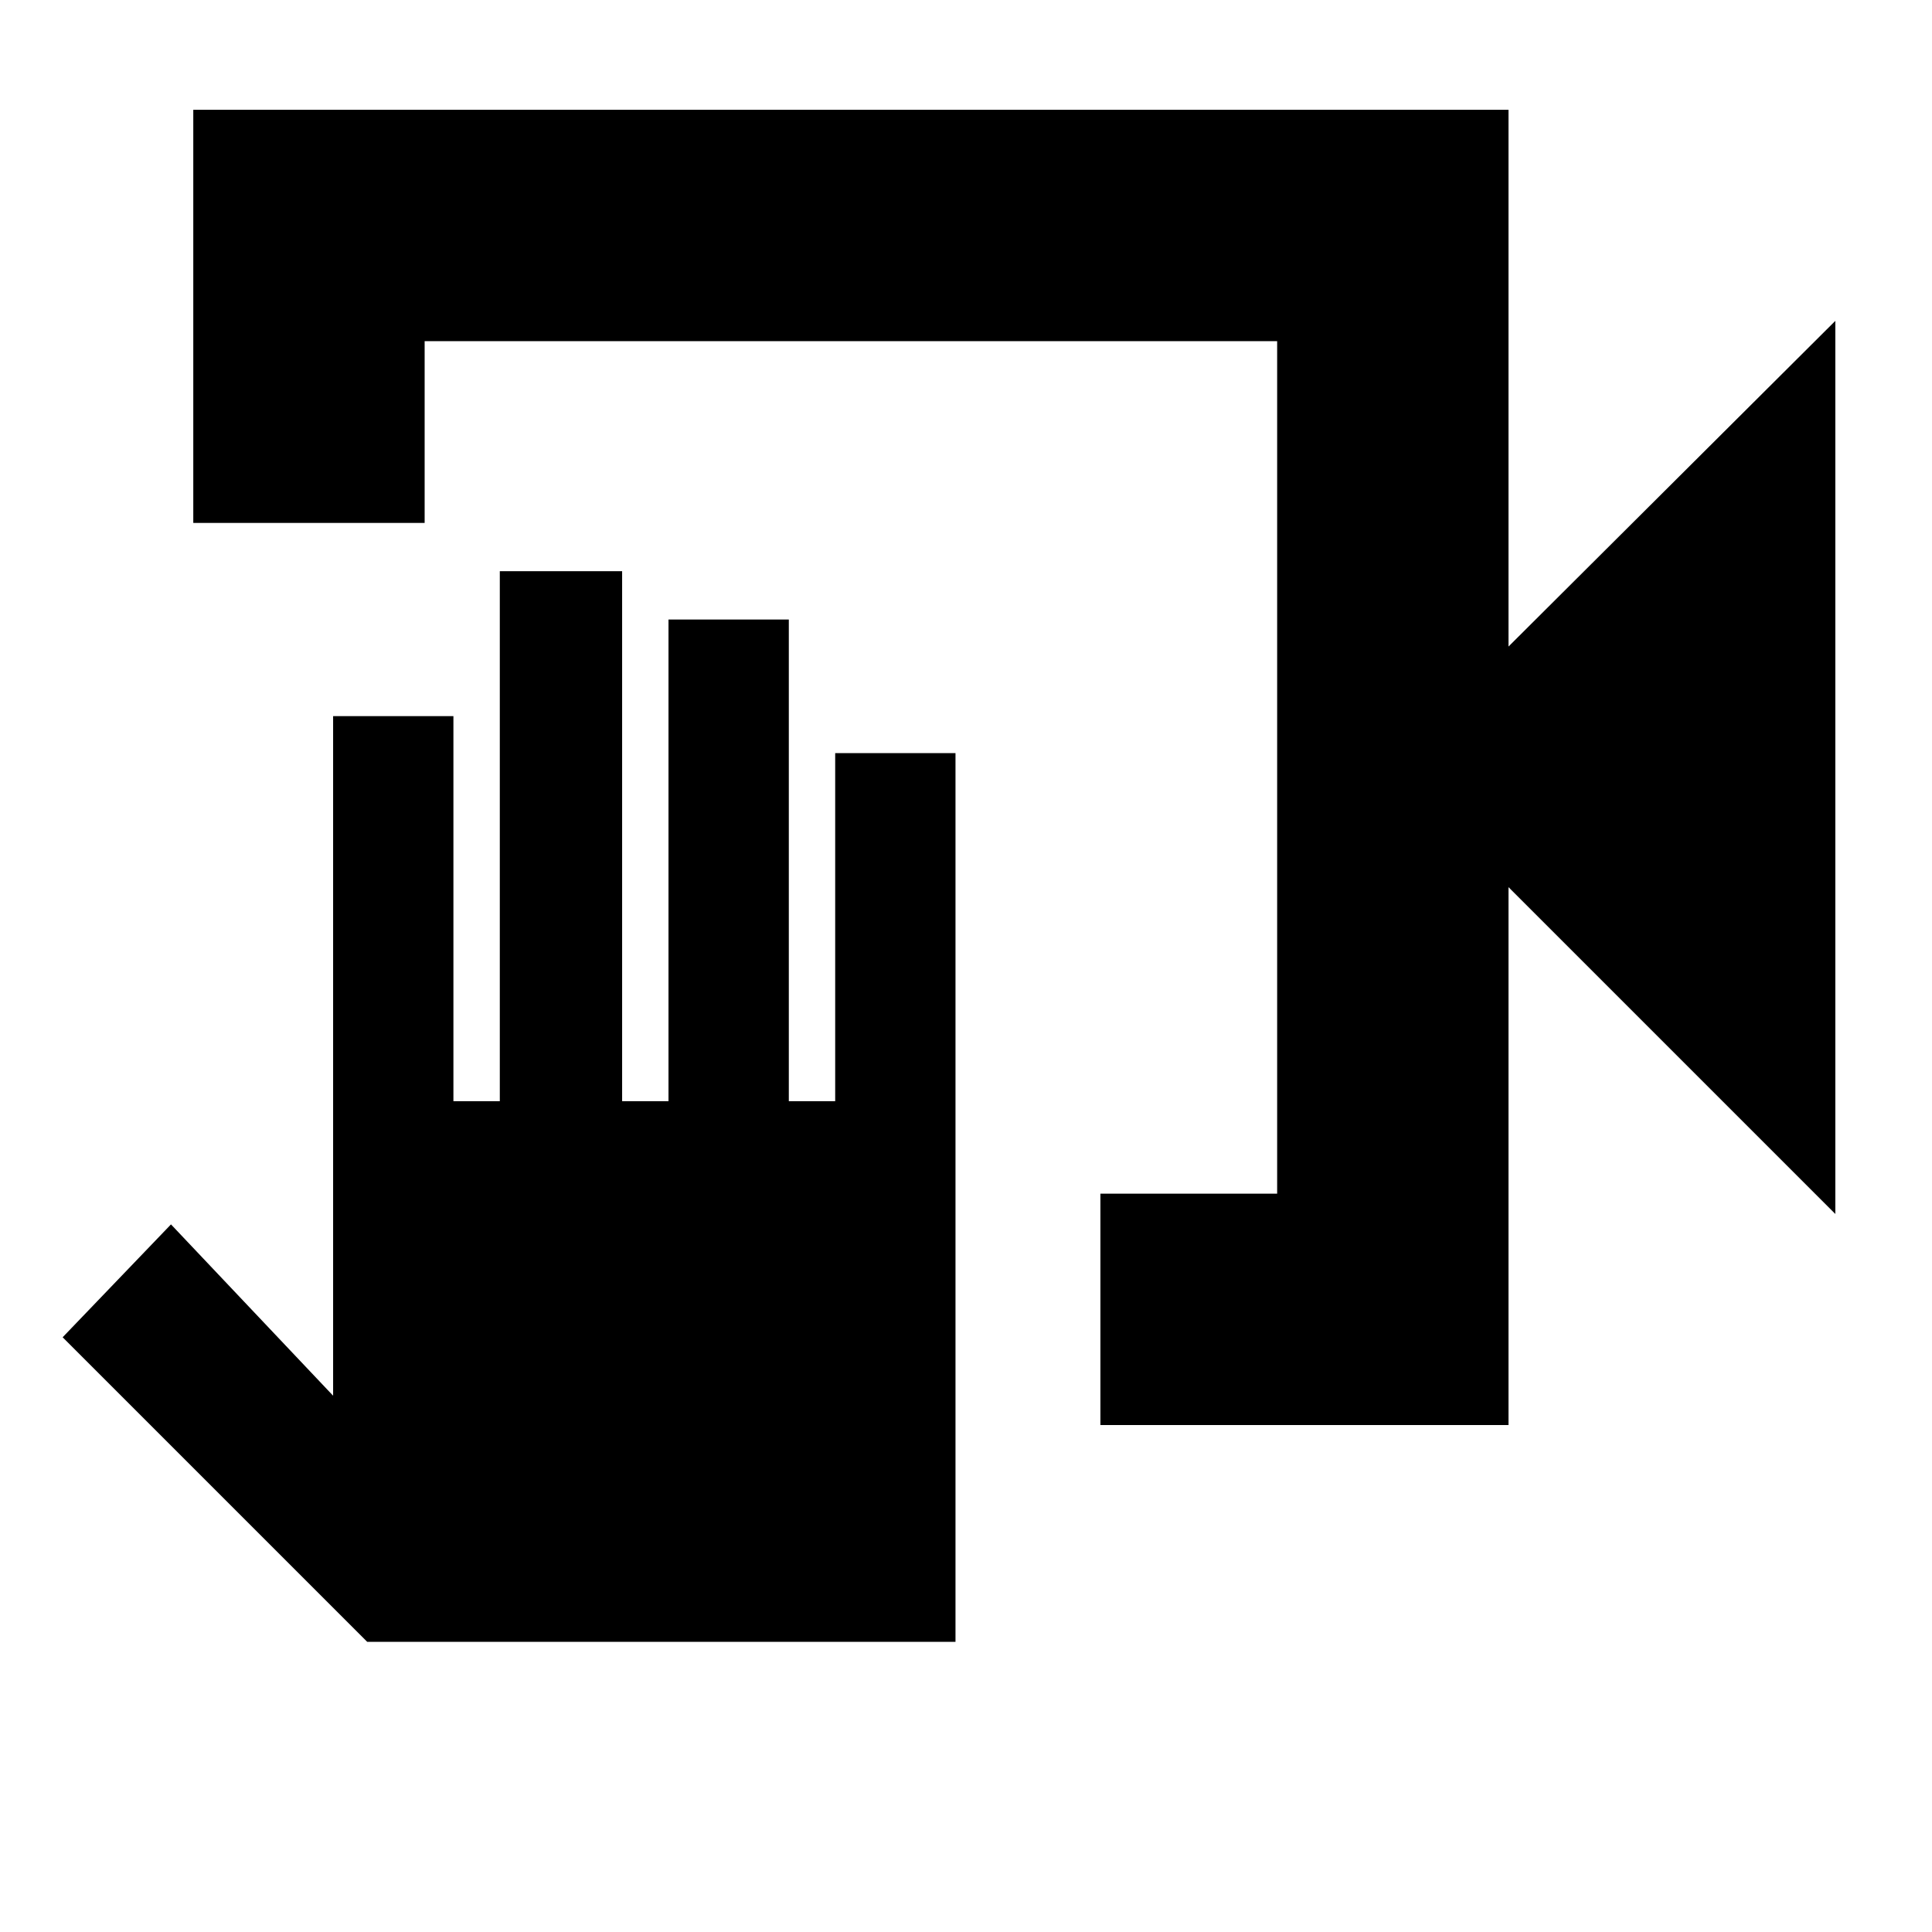 <svg xmlns="http://www.w3.org/2000/svg" height="20" viewBox="0 -960 960 960" width="20"><path d="M546.78-251.91v-114.96h87.83v-423.61H211v90.31H96.04v-205.27h653.53v266.7l162.39-161.82v443.78L749.57-519.17v267.26H546.78Zm-72 107.74h-292.3L31.13-295.52l53.83-56.09 80.56 85.13v-337.69h59.78v191.34h23.05v-263.34h60.78v263.34h23.04v-239.34h59.79v239.34H415v-172.95h59.78v441.61Zm159.83-646.31v423.61-423.61Z"/></svg>